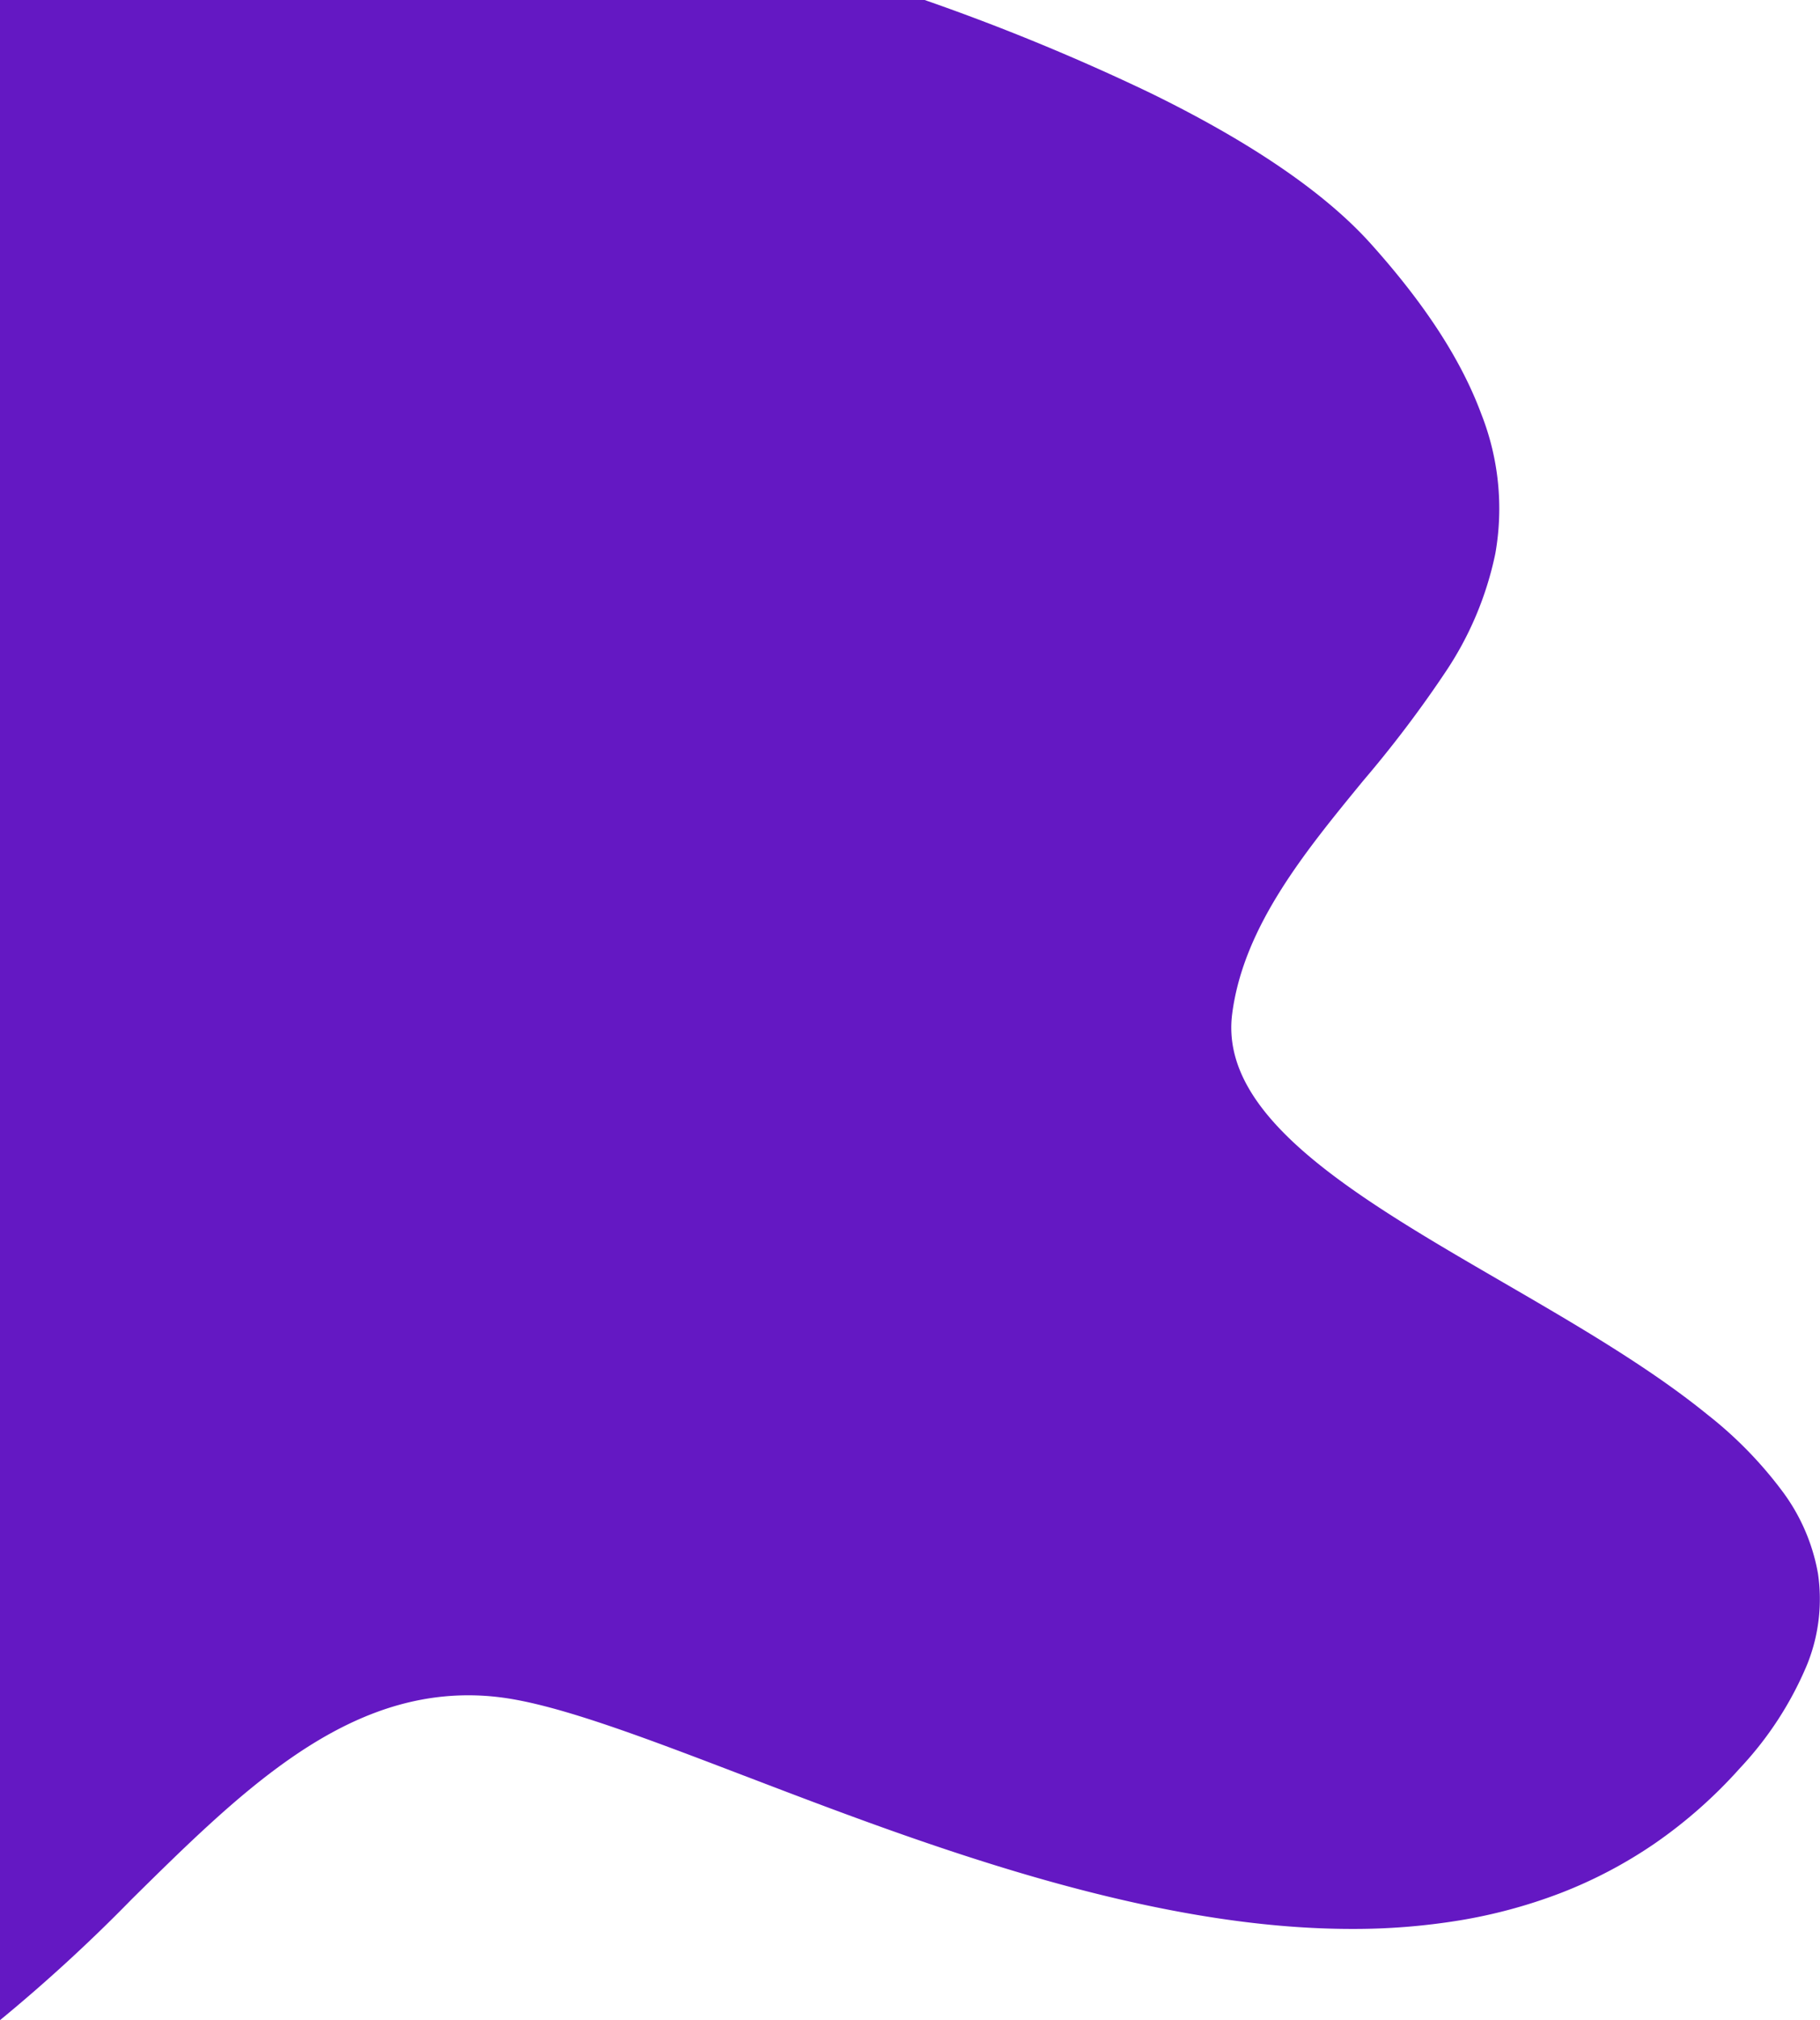<svg xmlns="http://www.w3.org/2000/svg" width="182.321" height="202.257" viewBox="0 0 182.321 202.257">
  <path id="Subtraction_10" data-name="Subtraction 10" d="M60.5,286.757V84.5h92.626a218.887,218.887,0,0,1,22.625,9.316c10.081,4.926,17.5,10,22.064,15.079,5.441,6.059,9.064,11.637,11.075,17.051a25.806,25.806,0,0,1,1.406,13.977,33.388,33.388,0,0,1-5.022,11.9,116.649,116.649,0,0,1-8.2,10.823l-.007.009c-5.891,7.181-11.982,14.607-13.128,23.316-1.365,10.378,12.459,18.4,27.095,26.892,7.207,4.181,14.659,8.5,20.51,13.258a40.594,40.594,0,0,1,7.377,7.505,19.385,19.385,0,0,1,3.7,8.427,17.507,17.507,0,0,1-1.088,9.089,34.6,34.6,0,0,1-6.724,10.366,47.889,47.889,0,0,1-8.533,7.544,45.971,45.971,0,0,1-9.46,4.977,51.872,51.872,0,0,1-10.179,2.742,65.594,65.594,0,0,1-10.691.842h-.006c-9.223,0-19.557-1.678-31.593-5.131-10.413-2.988-20.433-6.818-29.273-10.2l-.007,0c-9.911-3.788-18.47-7.06-24.252-7.831a25.707,25.707,0,0,0-3.394-.228c-13.03,0-23.087,9.921-33.735,20.425a163.866,163.866,0,0,1-13.188,12.1Z" transform="translate(-60.5 -84.5)" fill="#6418c3"/>
</svg>
